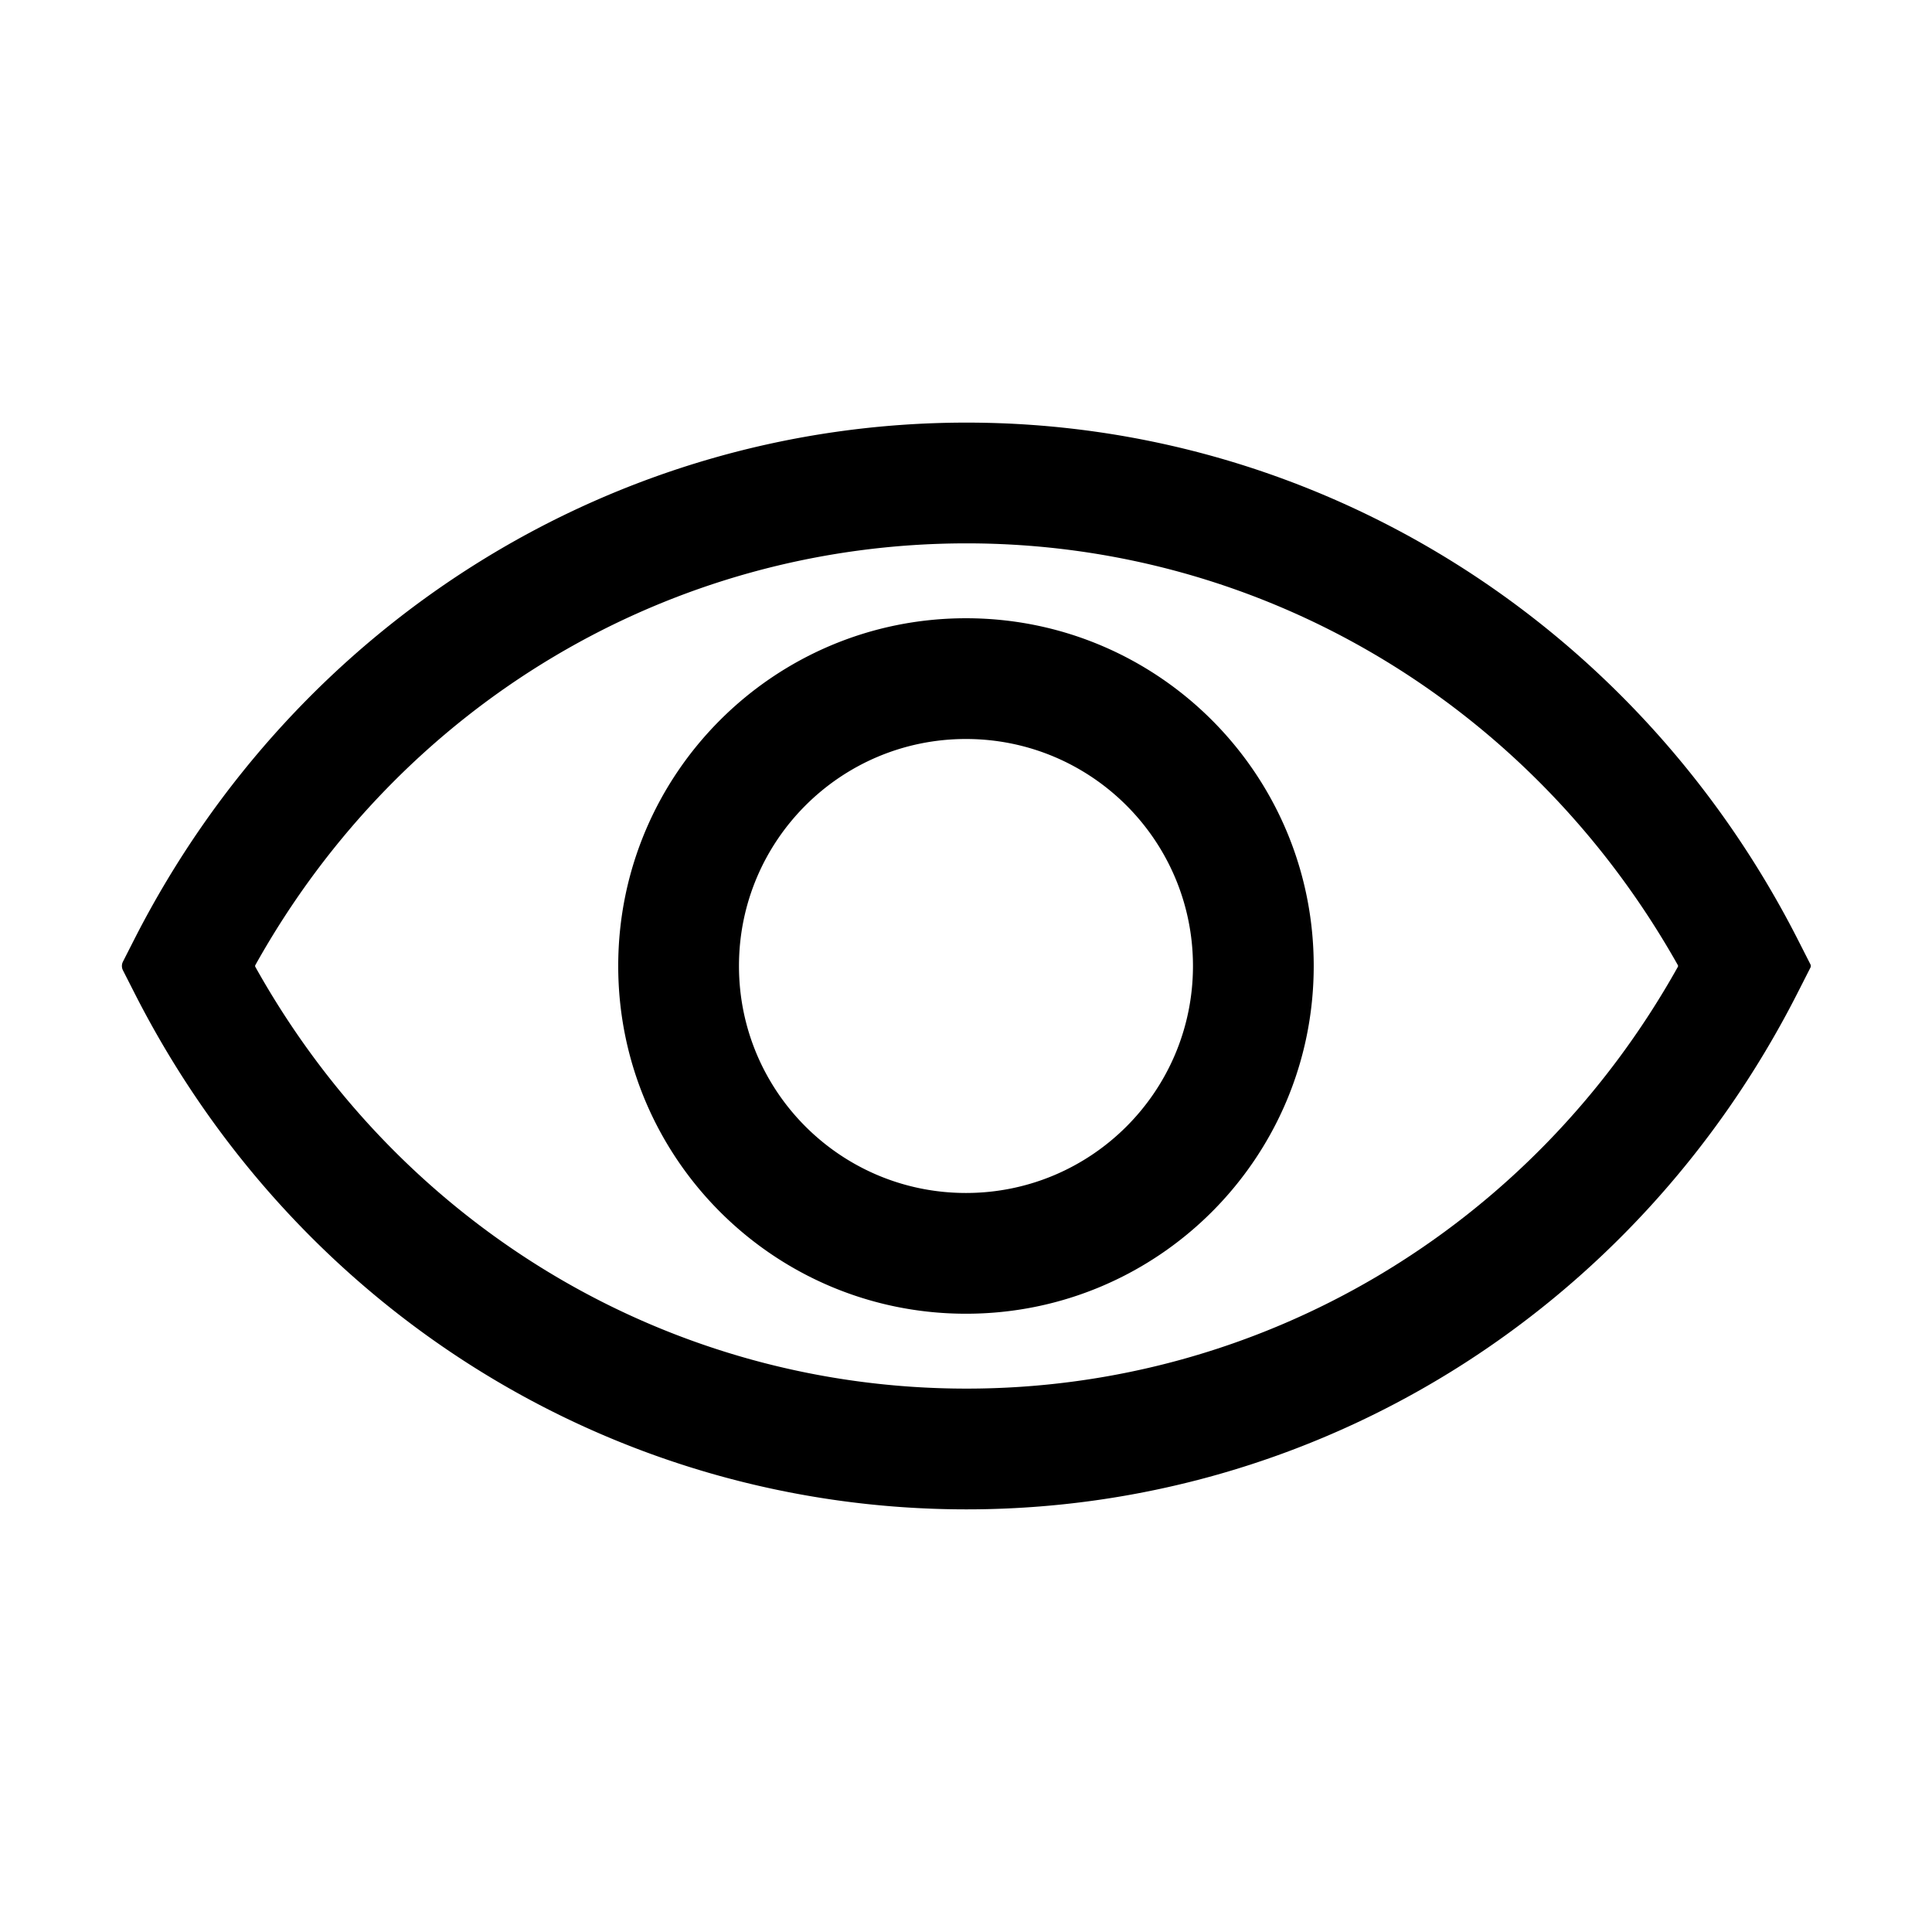 <svg xmlns="http://www.w3.org/2000/svg" viewBox="0 0 1024 1024"><path fill="currentColor" d="M512.312 799.992c-185.812 0-354.78-104.32-440.828-273.28l-6.326-12.442a5.05 5.05 0 0 1 0-4.556l6.326-12.44c86.047-168.32 255.016-273.282 440.828-273.282 185.188 0 354.157 104.961 440.204 273.281l7.029 13.825c.29.57.29 1.22 0 1.788l-7.029 13.825C866.469 695.672 697.5 799.992 512.312 799.992M135.35 512.48c77.375 138.59 220.022 223.512 376.962 223.512 156.322 0 299.579-84.927 376.97-223.524a.98.98 0 0 0-.009-.964c-77.998-138.59-220.644-223.512-376.961-223.512-156.94 0-299.587 84.922-376.962 223.512a1 1 0 0 0 0 .976m376.634 183.824c101.797 0 184.313-82.519 184.313-184.312 0-101.789-82.516-184.309-184.313-184.309s-184.312 82.52-184.312 184.31c0 101.792 82.516 184.311 184.312 184.311m0-304.62c66.438 0 120.313 53.863 120.313 120.308s-53.875 120.312-120.313 120.312c-66.453 0-120.312-53.867-120.312-120.312s53.859-120.309 120.312-120.309"/></svg>